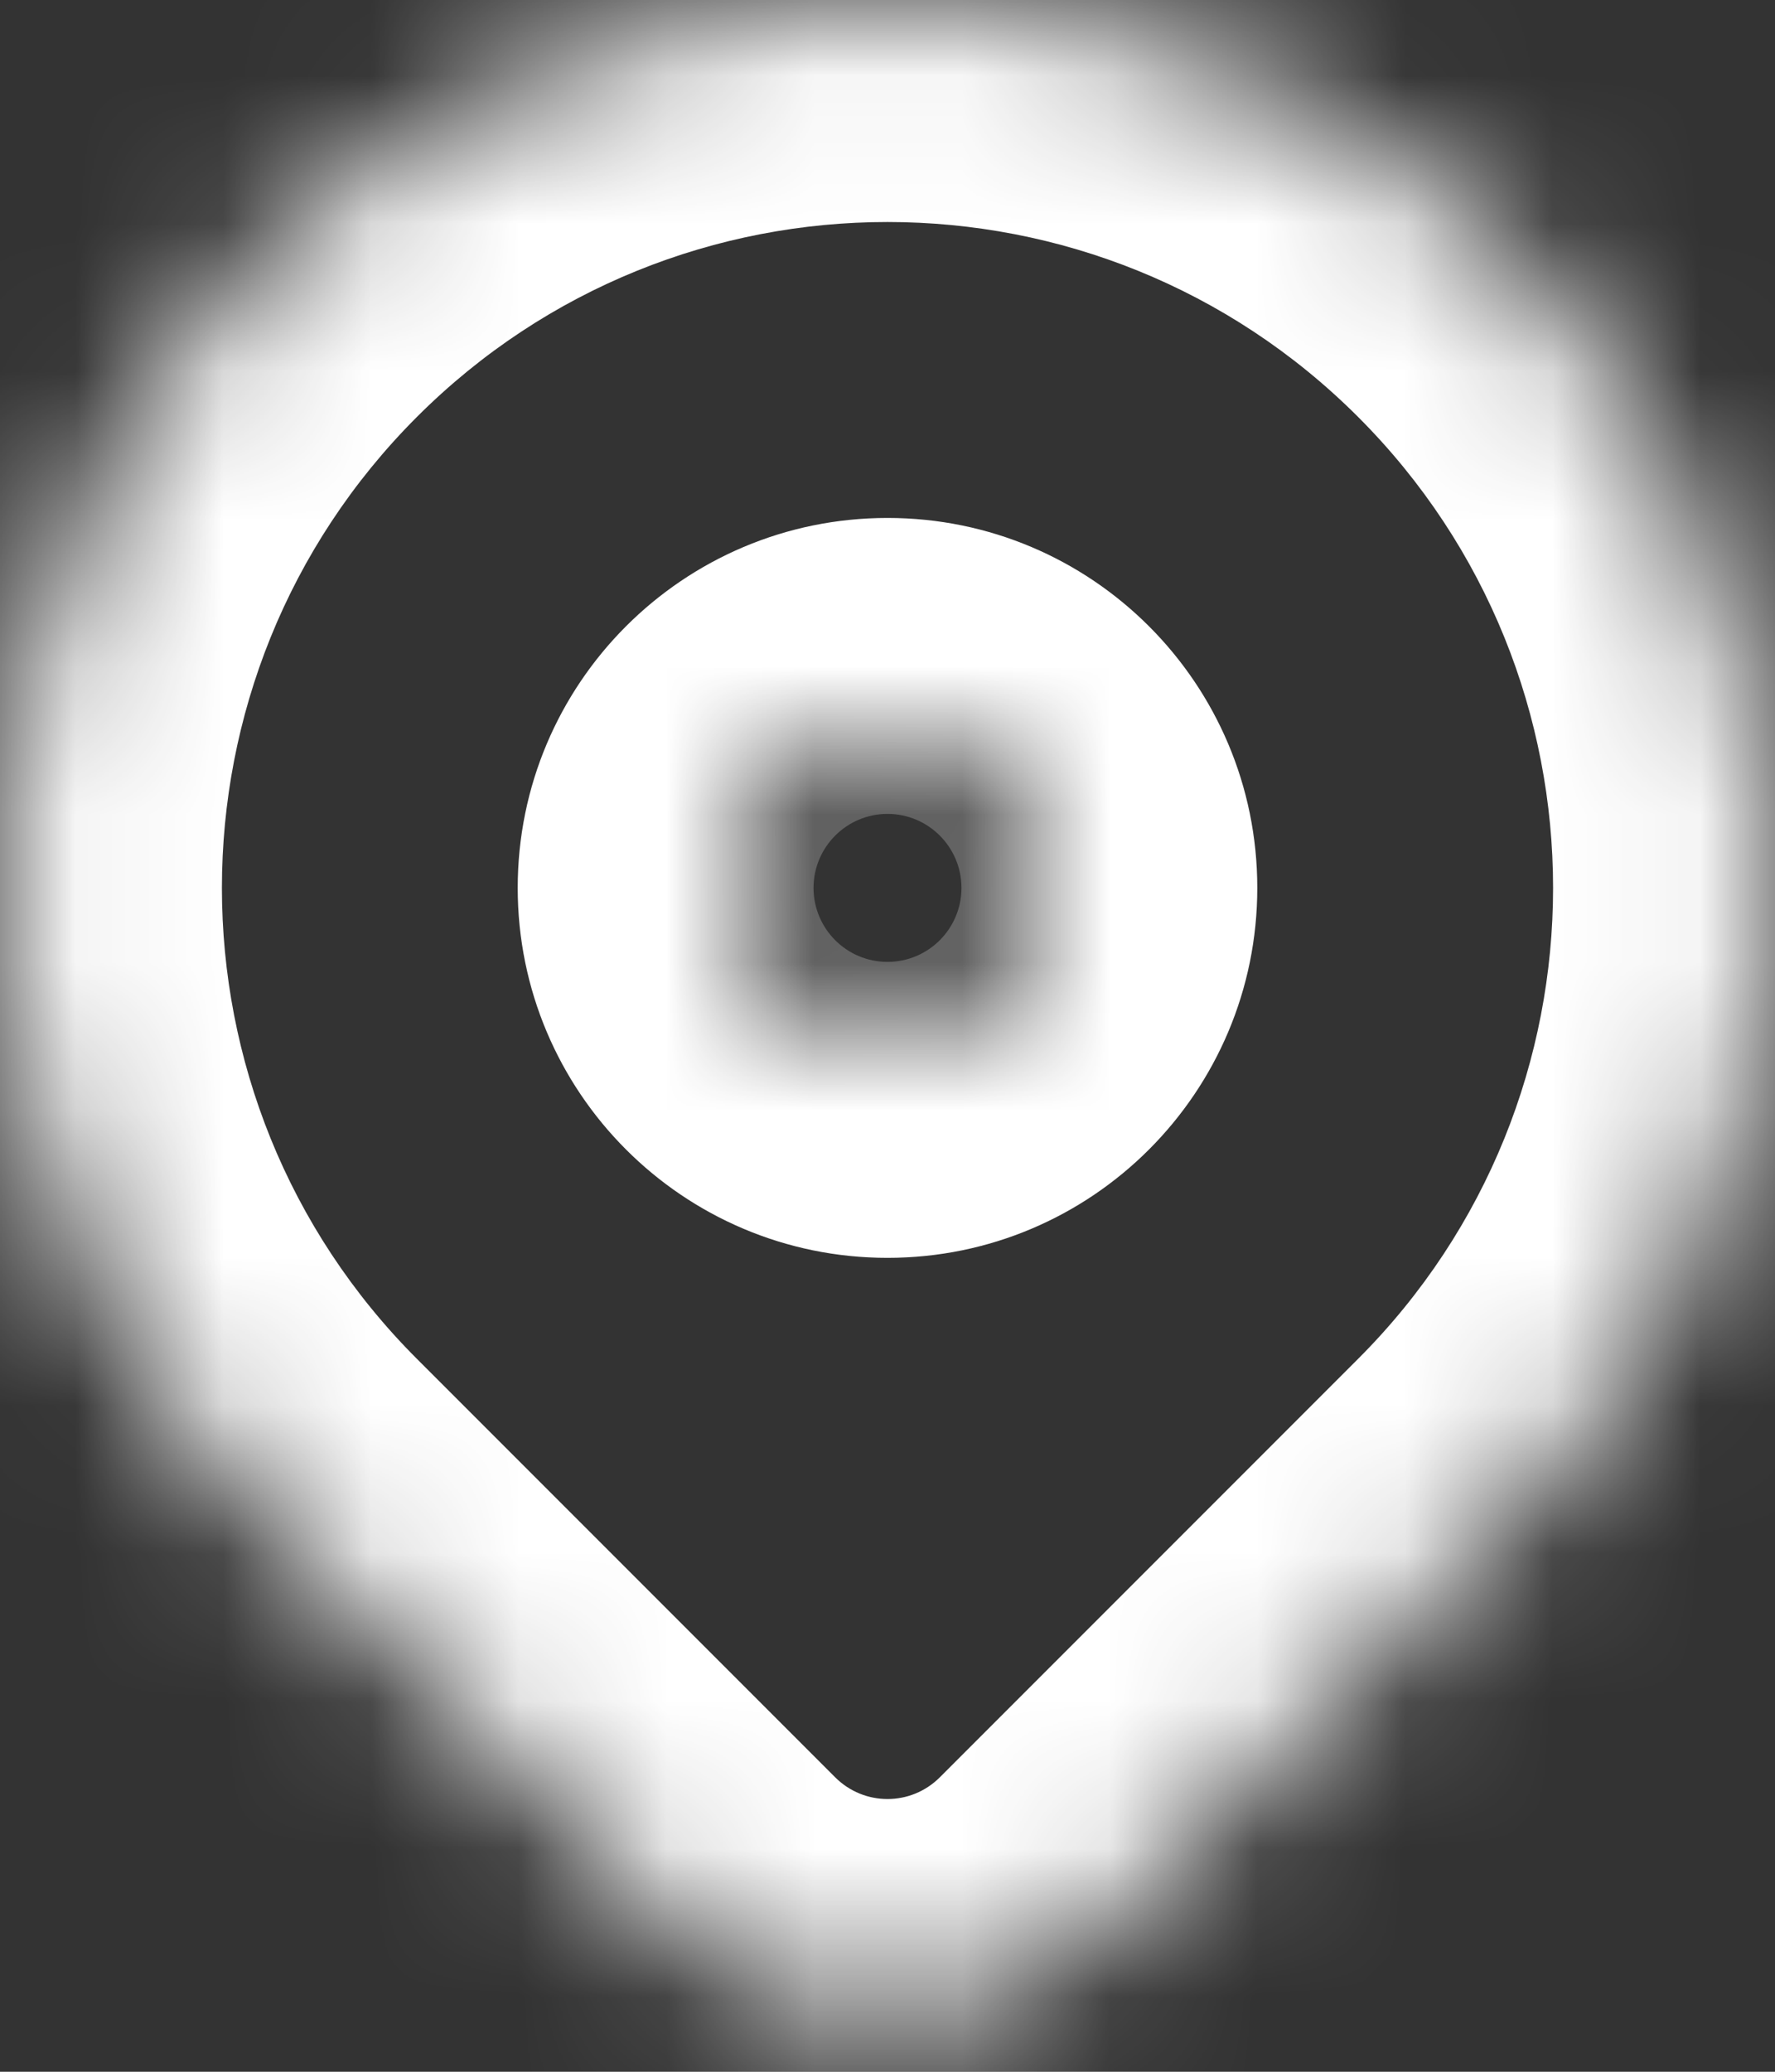 <svg width="12" height="14" viewBox="0 0 12 14" fill="none" xmlns="http://www.w3.org/2000/svg">
<rect x="0" y="0" width="12" height="14" fill="#333333" stroke="none"/>
<mask id="path-1-inside-1_432_376" fill="white">
<path fill-rule="evenodd" clip-rule="evenodd" d="M1.757 1.757C-0.586 4.101 -0.586 7.899 1.757 10.243L4.586 13.071C5.367 13.852 6.633 13.852 7.414 13.071L10.243 10.243C12.586 7.899 12.586 4.101 10.243 1.757C7.899 -0.586 4.101 -0.586 1.757 1.757ZM6 7C6.552 7 7 6.552 7 6C7 5.448 6.552 5 6 5C5.448 5 5 5.448 5 6C5 6.552 5.448 7 6 7Z"/>
</mask>
<path d="M1.757 10.243L2.818 9.182L1.757 10.243ZM1.757 1.757L2.818 2.818L1.757 1.757ZM4.586 13.071L5.646 12.01L4.586 13.071ZM7.414 13.071L8.475 14.132L8.475 14.132L7.414 13.071ZM10.243 10.243L9.182 9.182L10.243 10.243ZM10.243 1.757L9.182 2.818V2.818L10.243 1.757ZM2.818 9.182C1.061 7.425 1.061 4.575 2.818 2.818L0.697 0.697C-2.232 3.626 -2.232 8.374 0.697 11.303L2.818 9.182ZM5.646 12.01L2.818 9.182L0.697 11.303L3.525 14.132L5.646 12.01ZM6.354 12.01C6.158 12.206 5.842 12.206 5.646 12.01L3.525 14.132C4.892 15.499 7.108 15.499 8.475 14.132L6.354 12.01ZM9.182 9.182L6.354 12.01L8.475 14.132L11.303 11.303L9.182 9.182ZM9.182 2.818C10.939 4.575 10.939 7.425 9.182 9.182L11.303 11.303C14.232 8.374 14.232 3.626 11.303 0.697L9.182 2.818ZM2.818 2.818C4.575 1.061 7.425 1.061 9.182 2.818L11.303 0.697C8.374 -2.232 3.626 -2.232 0.697 0.697L2.818 2.818ZM5.5 6C5.5 5.724 5.724 5.5 6 5.5V8.5C7.381 8.5 8.5 7.381 8.5 6H5.5ZM6 6.5C5.724 6.5 5.5 6.276 5.5 6H8.5C8.5 4.619 7.381 3.5 6 3.5V6.5ZM6.5 6C6.5 6.276 6.276 6.5 6 6.5V3.5C4.619 3.5 3.5 4.619 3.5 6H6.5ZM6 5.5C6.276 5.5 6.5 5.724 6.5 6H3.5C3.5 7.381 4.619 8.5 6 8.5V5.5Z" fill="white" mask="url(#path-1-inside-1_432_376)"/>
</svg>
